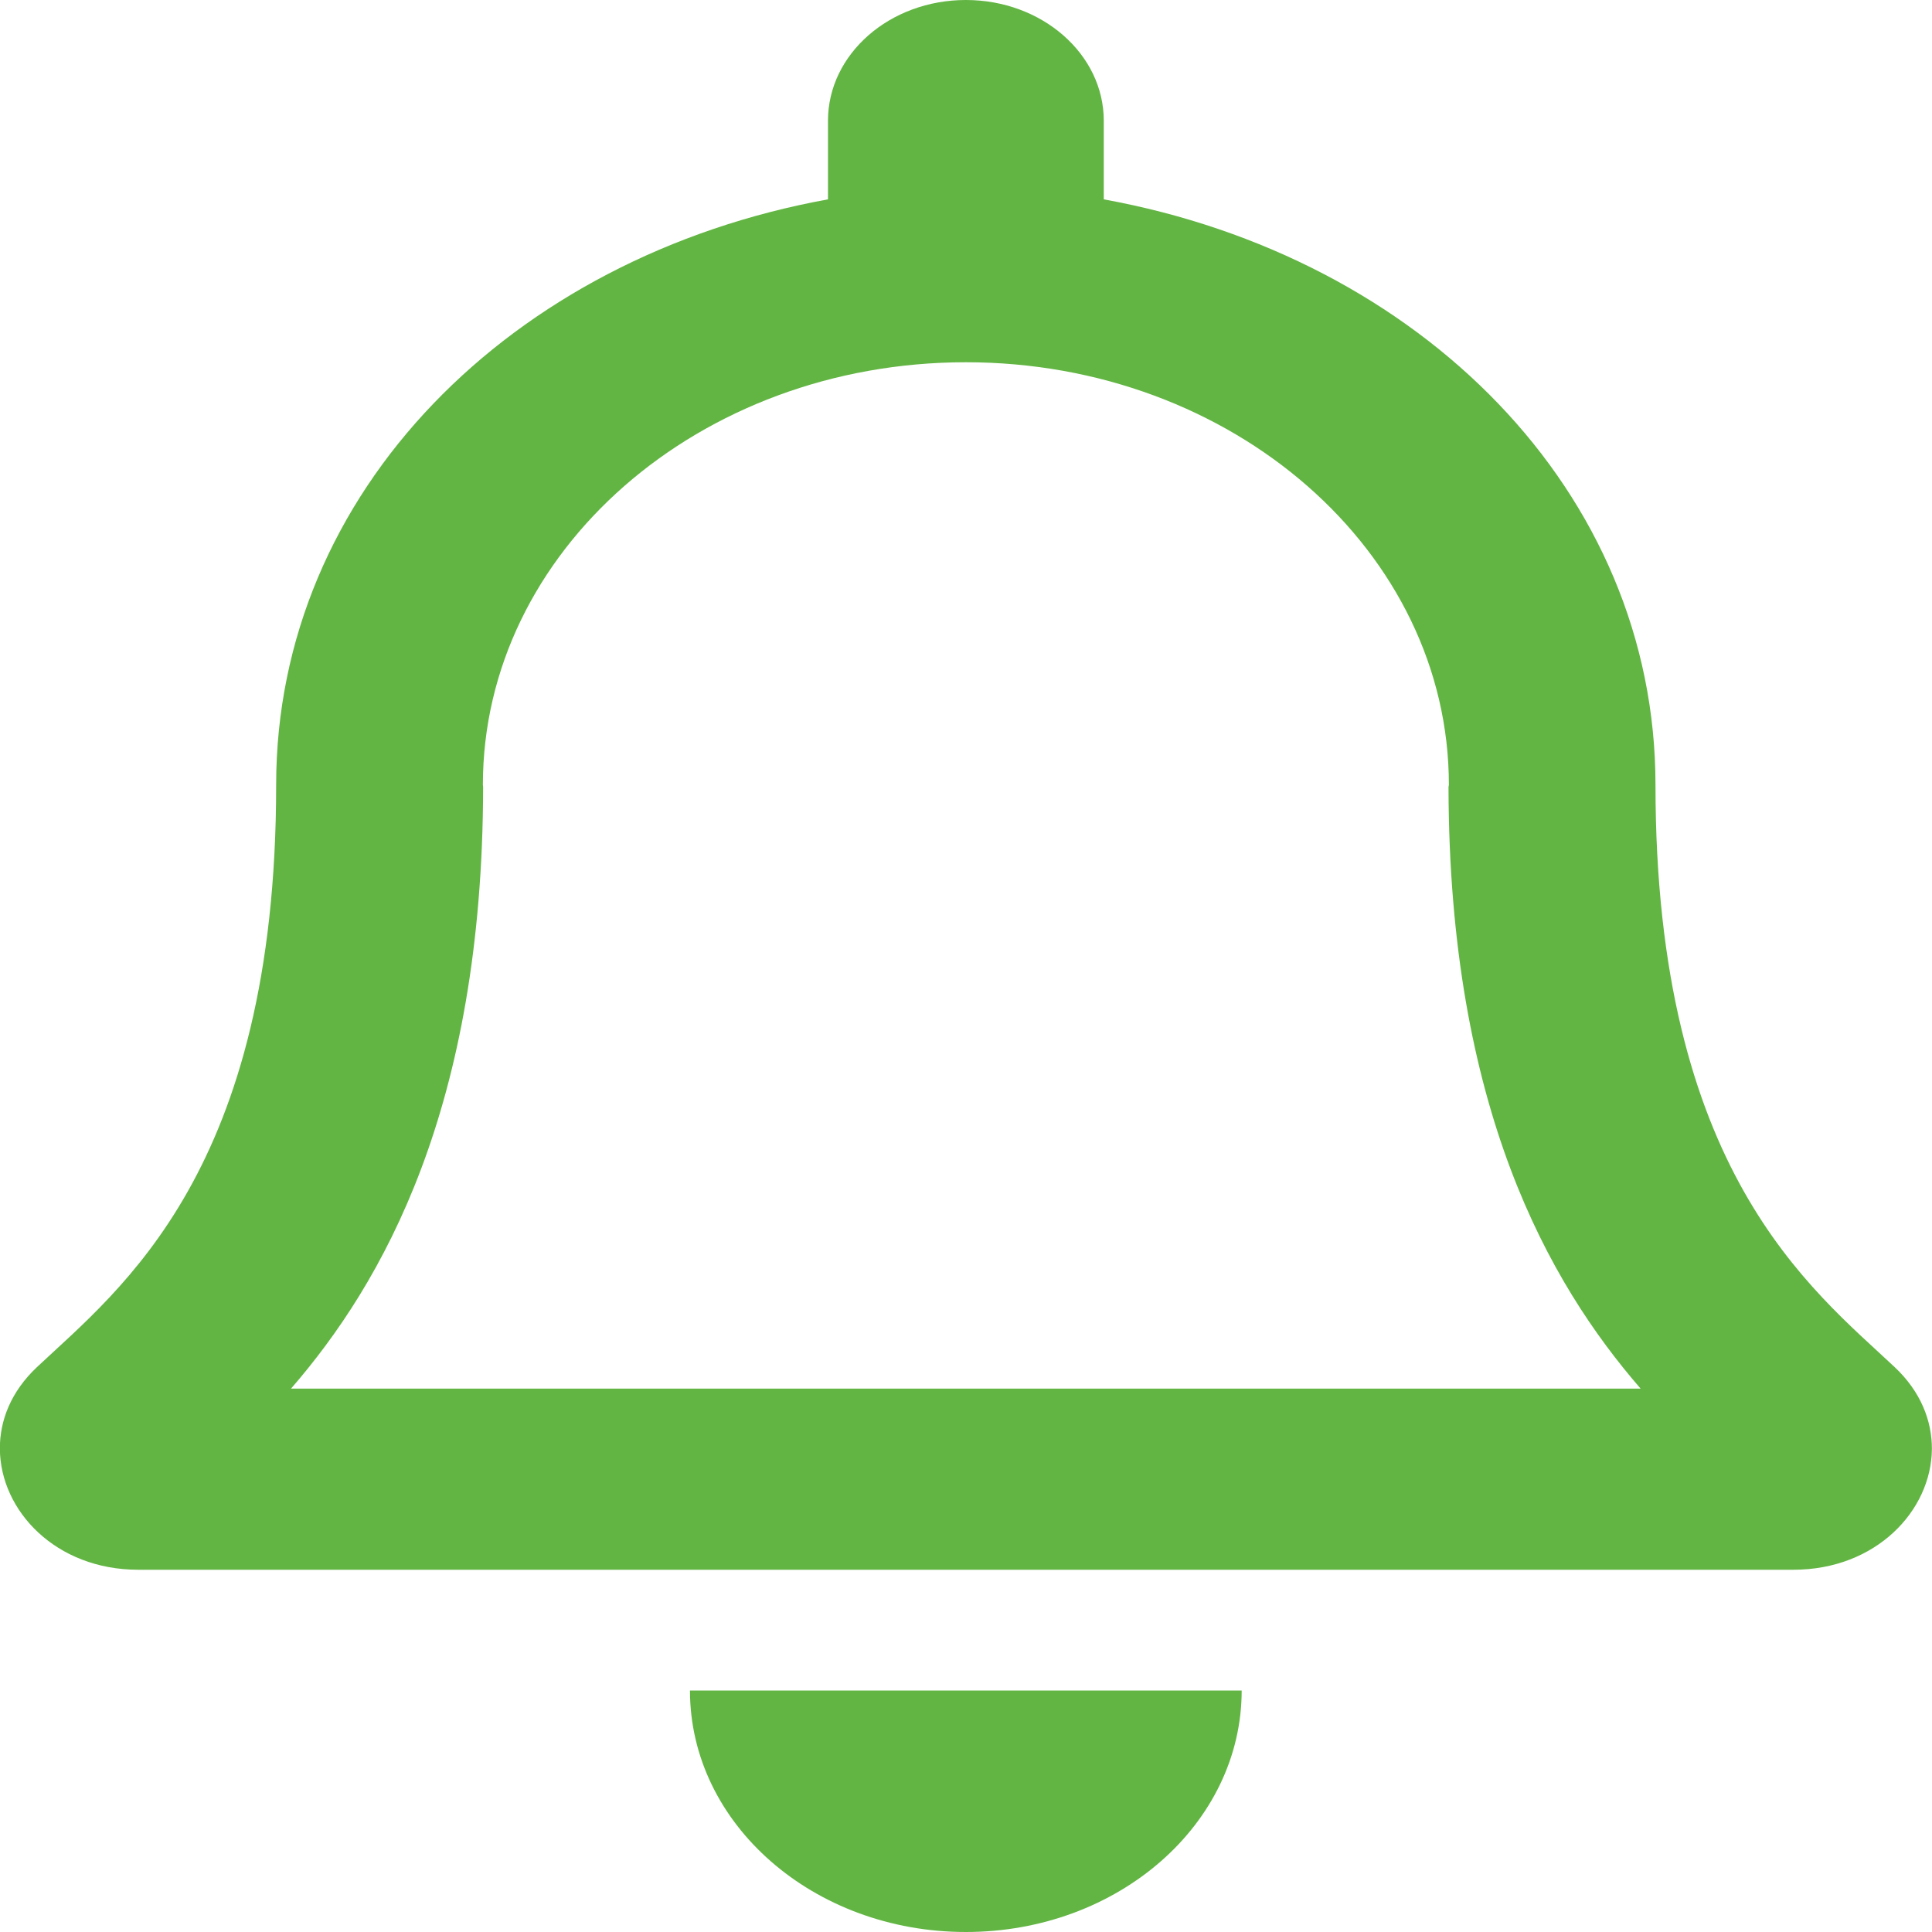 <svg xmlns="http://www.w3.org/2000/svg" width="16" height="16" viewBox="0 0 16 16">
  <g fill="none" fill-rule="evenodd" transform="translate(-1 -1)">
    <path fill="#62B543" fill-rule="nonzero" d="M16.691,12.322 C16.001,11.673 14.71,10.697 14.71,7.5 C14.71,5.072 12.764,3.128 10.141,2.651 L10.141,2 C10.141,1.448 9.629,1 8.999,1 C8.368,1 7.857,1.448 7.857,2 L7.857,2.651 C5.233,3.128 3.287,5.072 3.287,7.5 C3.287,10.697 1.996,11.673 1.306,12.322 C1.092,12.523 0.997,12.764 0.999,13 C1.003,13.512 1.462,14 2.145,14 L15.852,14 C16.535,14 16.995,13.512 16.999,13 C17,12.764 16.905,12.523 16.691,12.322 L16.691,12.322 Z M3.41,12.5 C4.168,11.626 4.997,10.177 5.001,7.518 C5.001,7.512 4.999,7.506 4.999,7.5 C4.999,5.567 6.789,4 8.999,4 C11.208,4 12.999,5.567 12.999,7.5 C12.999,7.506 12.996,7.512 12.996,7.518 C13,10.178 13.829,11.626 14.587,12.5 L3.41,12.5 Z M8.999,17 C10.26,17 11.283,16.105 11.283,15 L6.714,15 C6.714,16.105 7.737,17 8.999,17 Z"/>
    <rect width="18" height="18"/>
  </g>
</svg>
